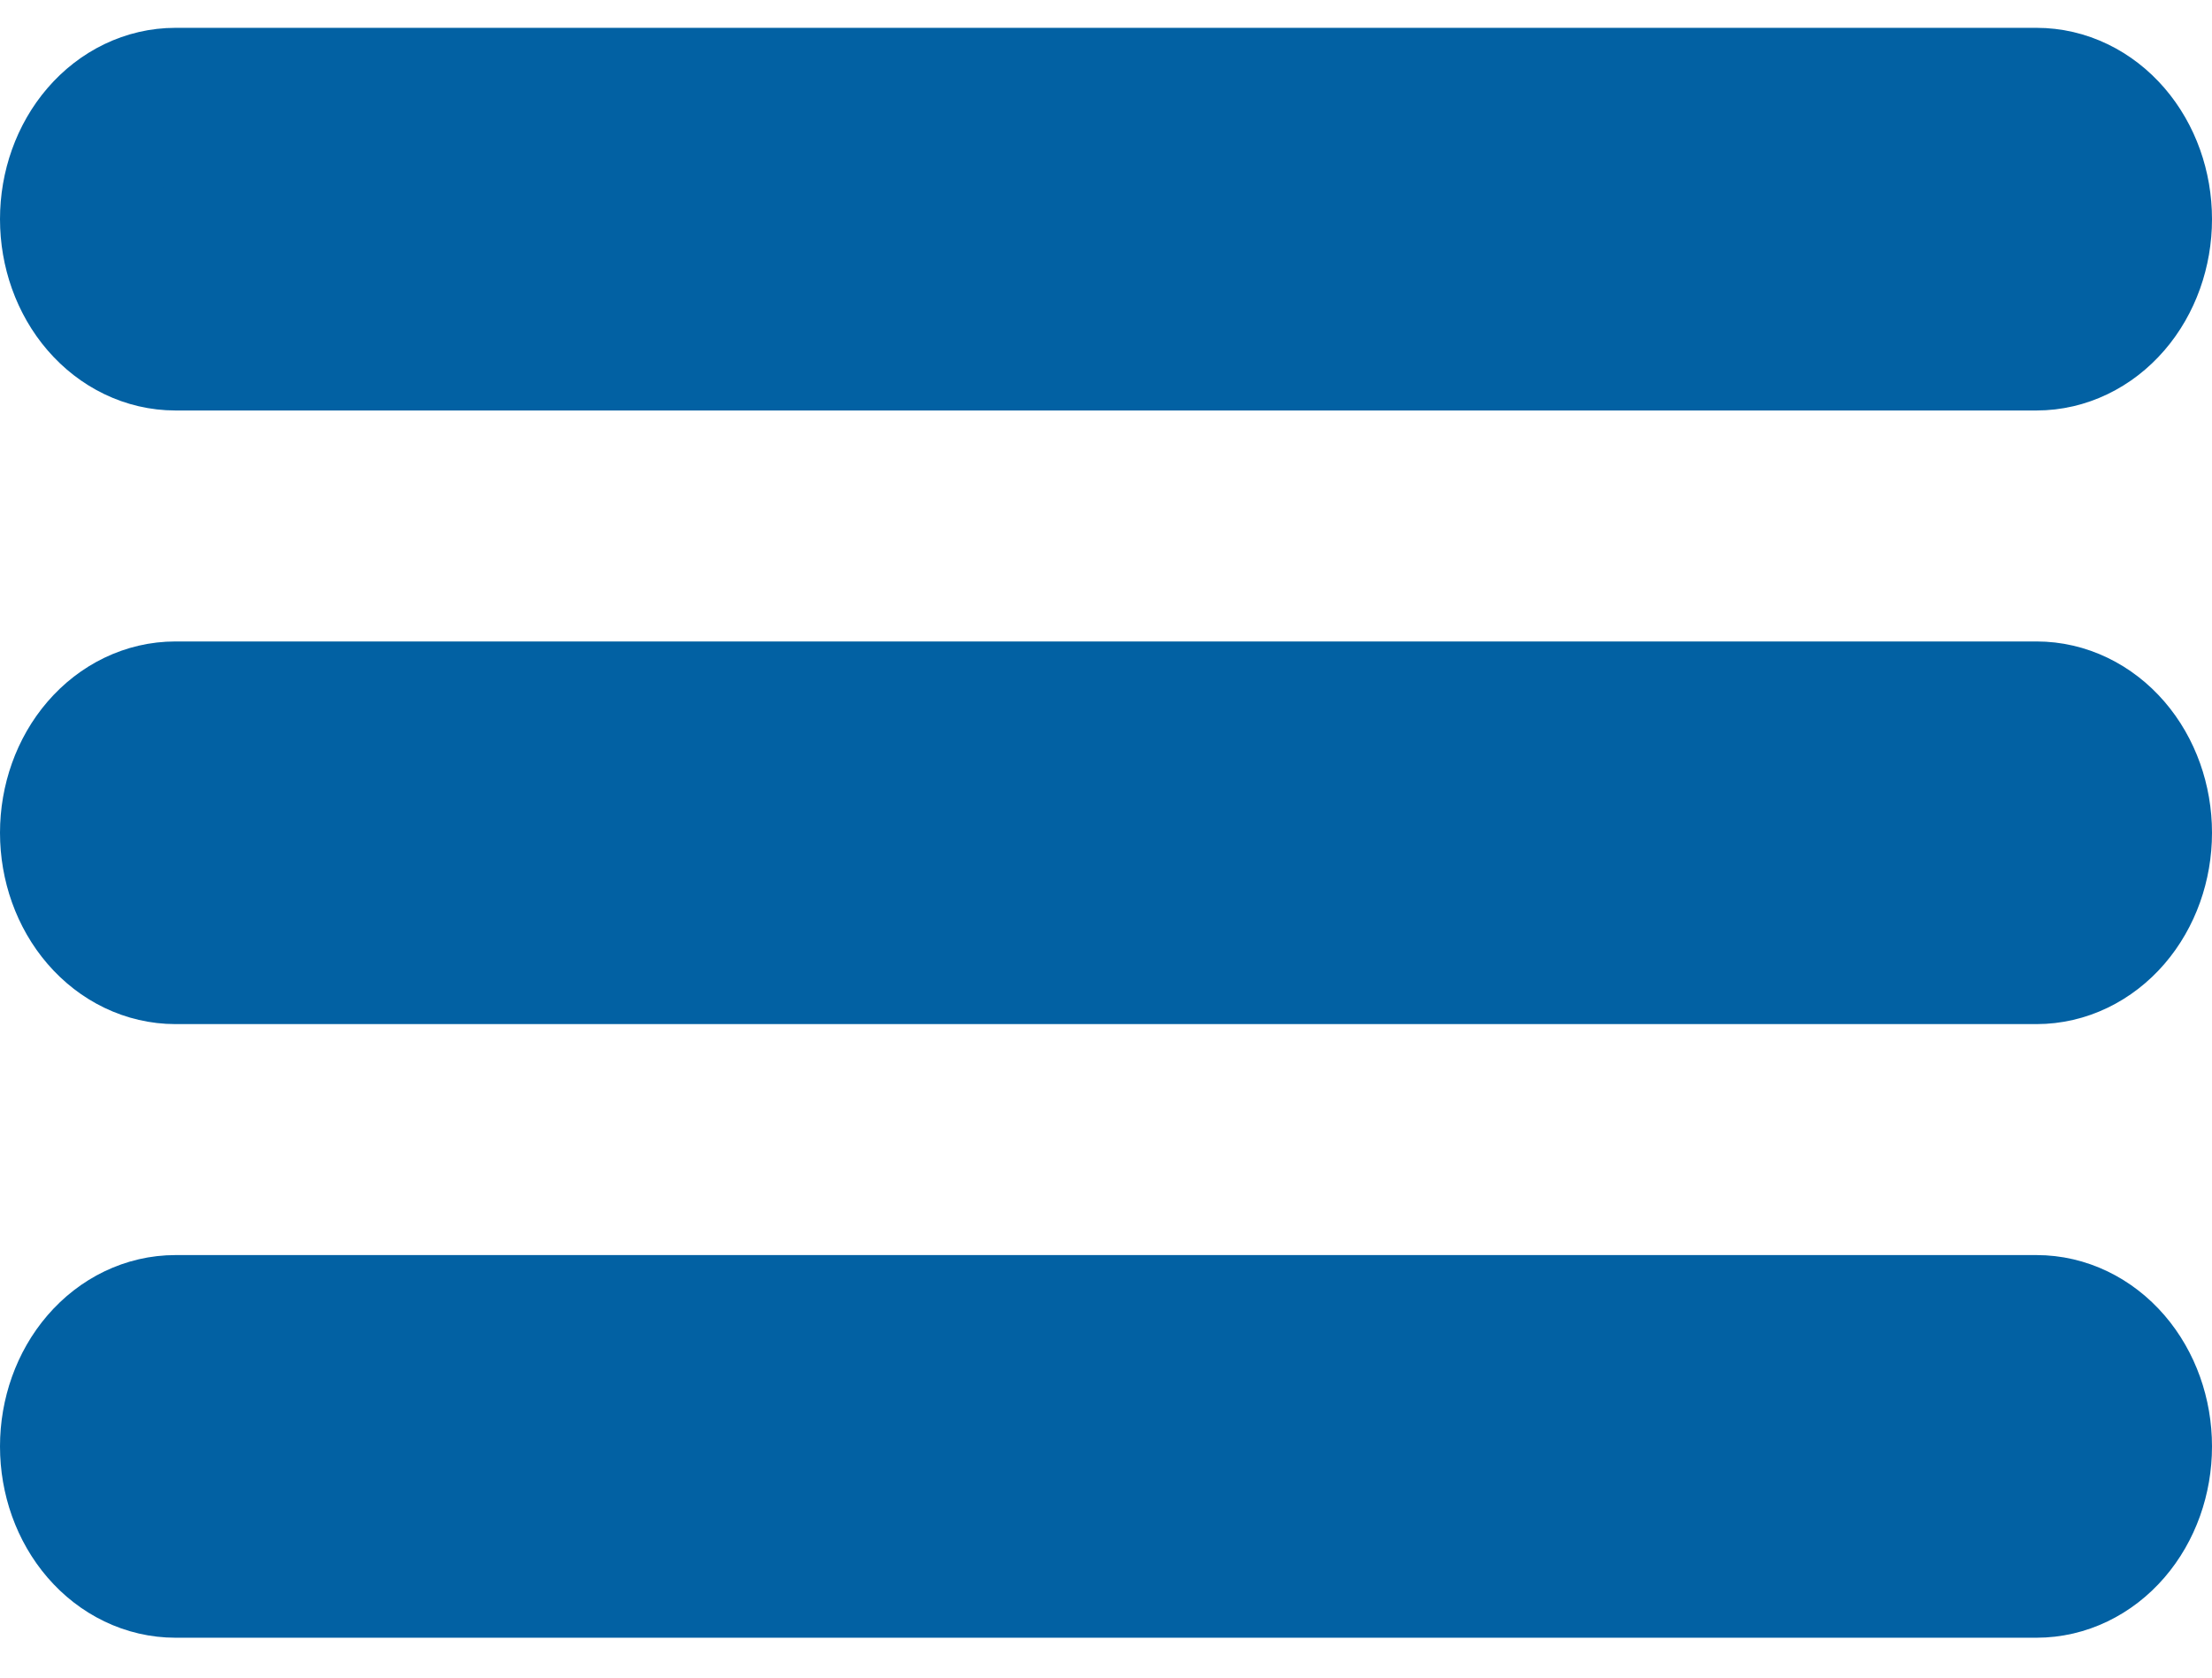 <svg width="29" height="22" viewBox="0 0 29 22" fill="none" xmlns="http://www.w3.org/2000/svg">
<path d="M1.381 11.988C1.625 12.271 1.955 12.43 2.3 12.43H26.7C27.044 12.43 27.375 12.271 27.619 11.988C27.863 11.705 28 11.321 28 10.921C28 10.521 27.863 10.137 27.619 9.854C27.375 9.571 27.044 9.412 26.7 9.412H2.3C1.955 9.412 1.625 9.571 1.381 9.854C1.137 10.137 1 10.521 1 10.921C1 11.321 1.137 11.705 1.381 11.988Z" fill="#0261A3" stroke="#0261A3" stroke-width="2" stroke-miterlimit="16" stroke-linecap="square"/>
<path d="M1.381 3.941C1.625 4.224 1.955 4.383 2.3 4.383H26.7C27.044 4.383 27.375 4.224 27.619 3.941C27.863 3.658 28 3.274 28 2.874C28 2.474 27.863 2.09 27.619 1.807C27.375 1.524 27.044 1.365 26.7 1.365H2.3C1.955 1.365 1.625 1.524 1.381 1.807C1.137 2.09 1 2.474 1 2.874C1 3.274 1.137 3.658 1.381 3.941Z" fill="#0261A3" stroke="#0261A3" stroke-width="2" stroke-miterlimit="16" stroke-linecap="square"/>
<path d="M1.381 20.035C1.625 20.318 1.955 20.477 2.3 20.477H26.7C27.044 20.477 27.375 20.318 27.619 20.035C27.863 19.752 28 19.369 28 18.968C28 18.568 27.863 18.184 27.619 17.901C27.375 17.618 27.044 17.459 26.7 17.459H2.3C1.955 17.459 1.625 17.618 1.381 17.901C1.137 18.184 1 18.568 1 18.968C1 19.369 1.137 19.752 1.381 20.035Z" fill="#0261A3" stroke="#0261A3" stroke-width="2" stroke-miterlimit="16" stroke-linecap="square"/>
</svg>
